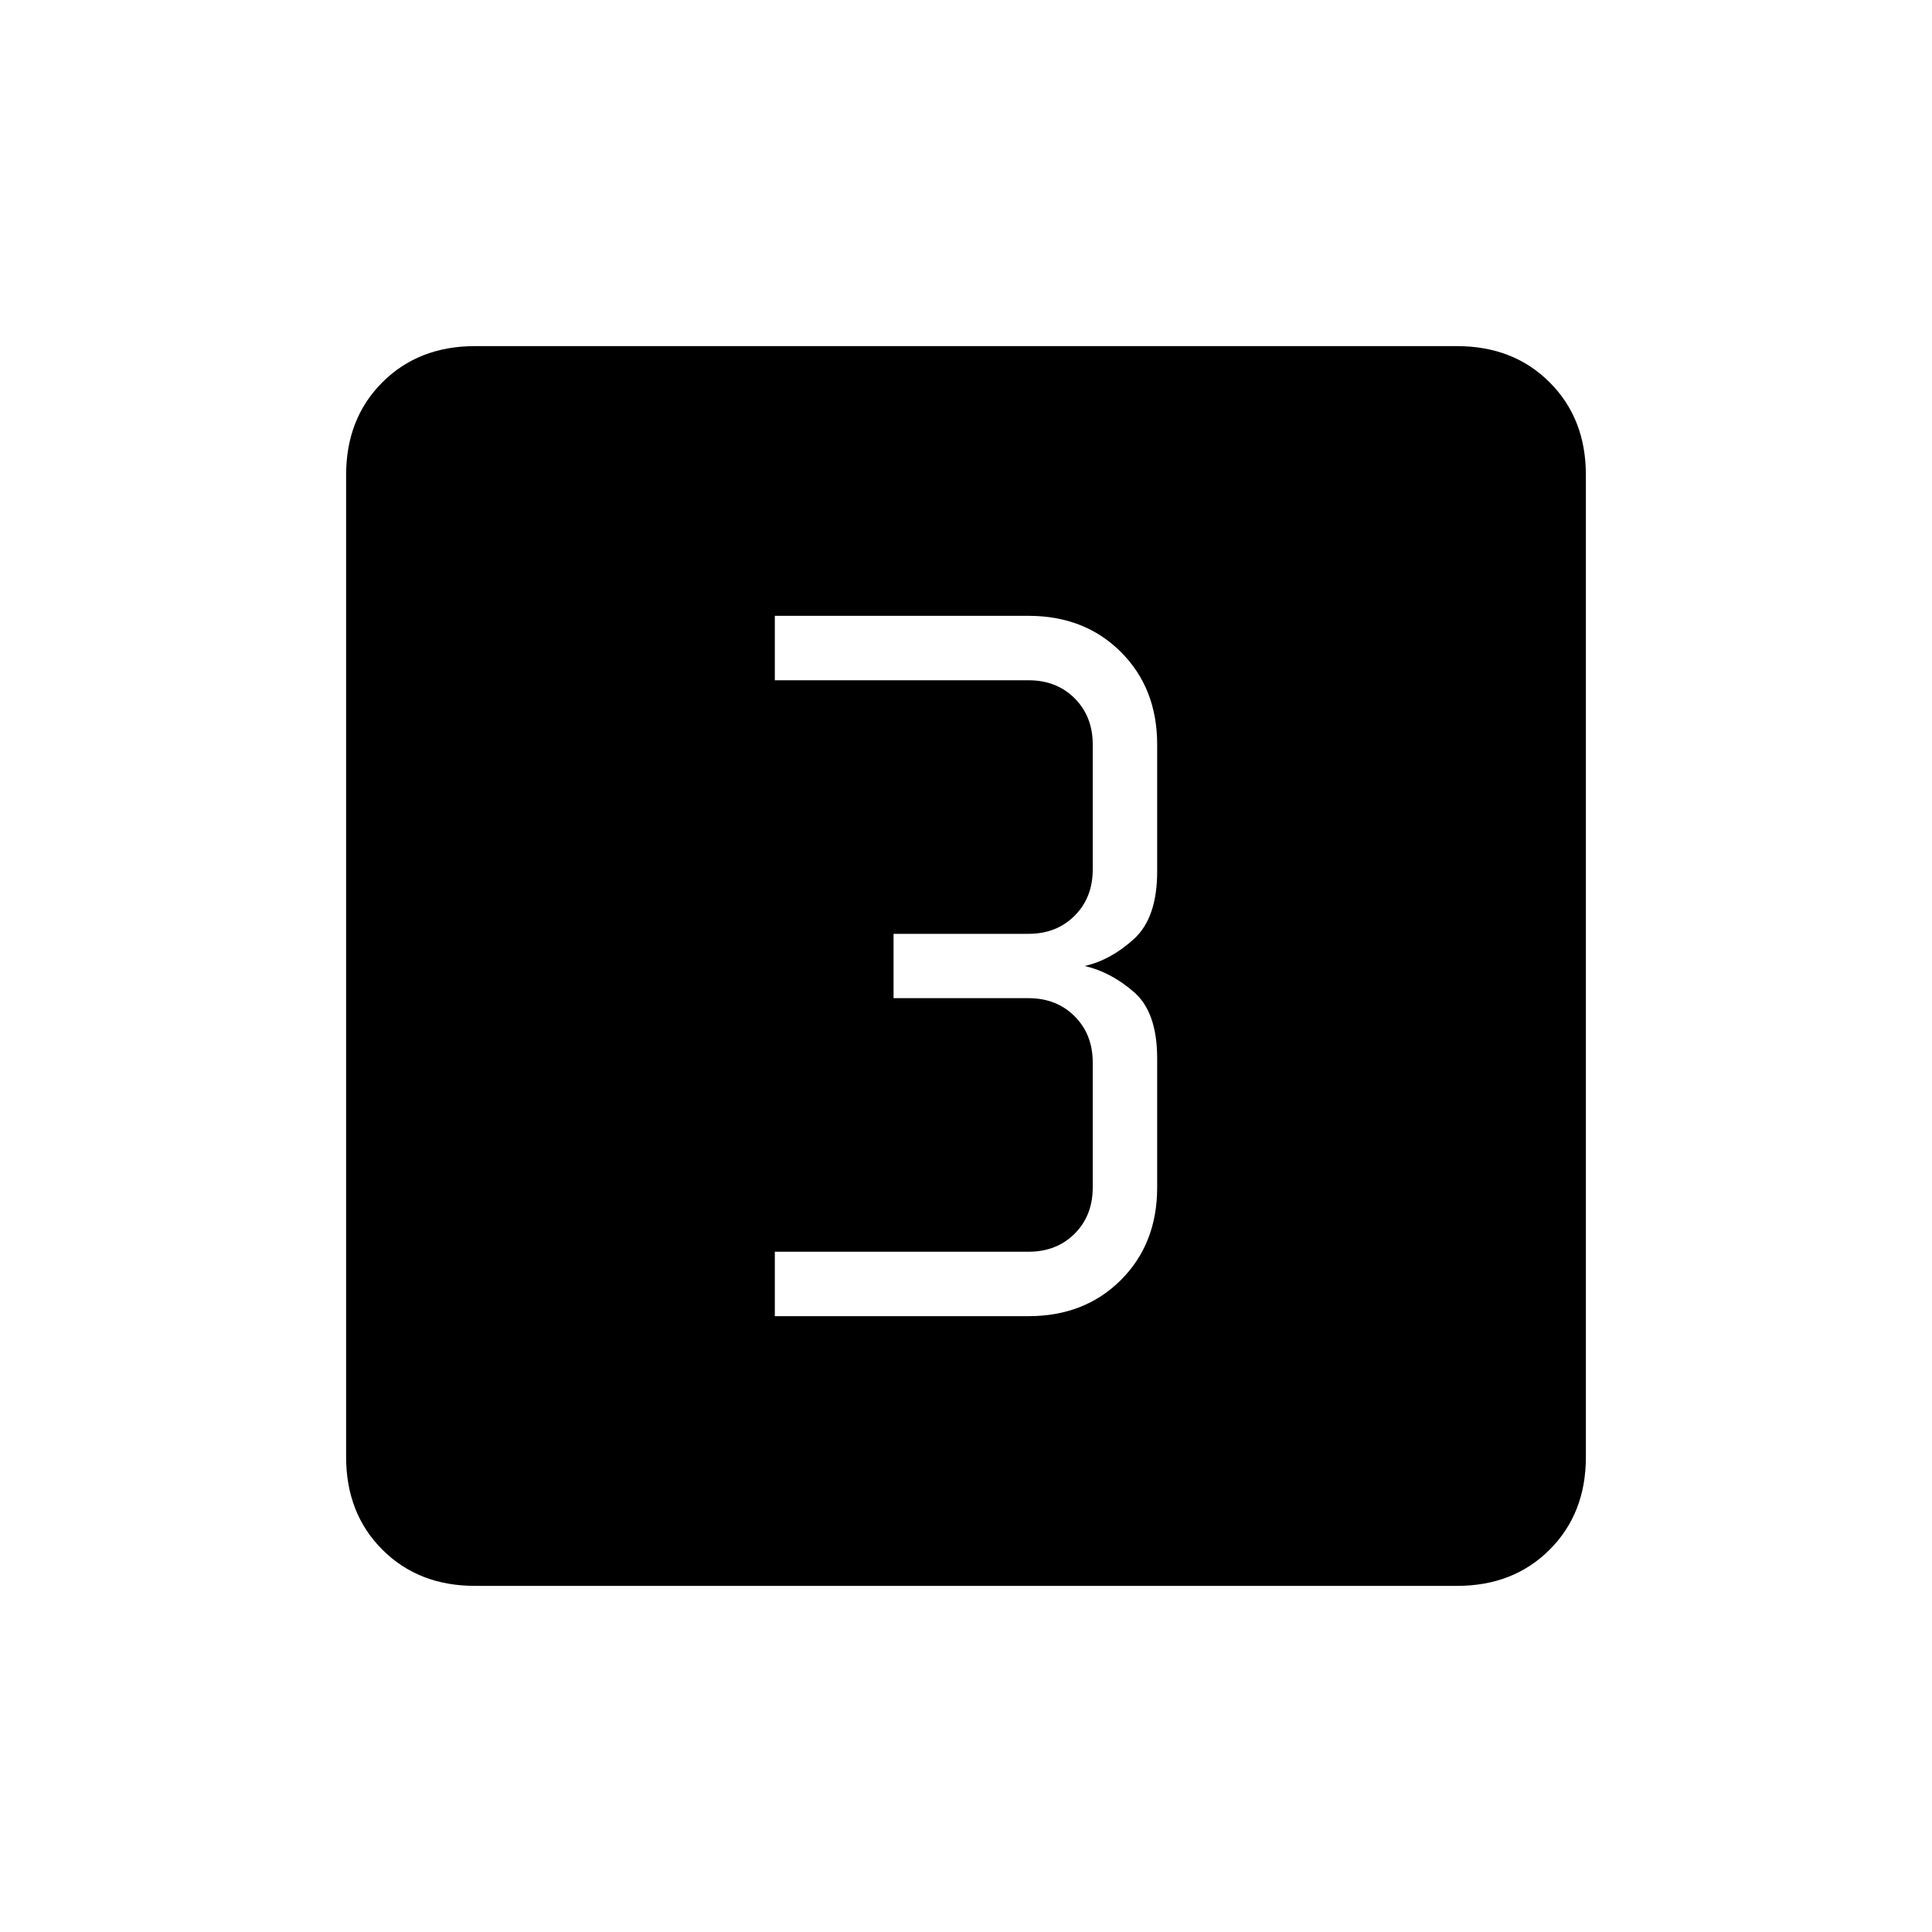 <svg xmlns="http://www.w3.org/2000/svg" height="20" width="20"><path d="M8.021 13.625H10.646Q11.229 13.625 11.604 13.25Q11.979 12.875 11.979 12.292V10.958Q11.979 10.479 11.74 10.271Q11.5 10.062 11.229 10Q11.5 9.938 11.74 9.719Q11.979 9.5 11.979 9.021V7.708Q11.979 7.125 11.604 6.75Q11.229 6.375 10.646 6.375H8.021V7.042H10.646Q10.938 7.042 11.125 7.229Q11.312 7.417 11.312 7.708V9Q11.312 9.292 11.125 9.479Q10.938 9.667 10.646 9.667H9.25V10.333H10.646Q10.938 10.333 11.125 10.521Q11.312 10.708 11.312 11V12.292Q11.312 12.583 11.125 12.771Q10.938 12.958 10.646 12.958H8.021ZM4.917 16.417Q4.333 16.417 3.958 16.042Q3.583 15.667 3.583 15.083V4.917Q3.583 4.333 3.958 3.958Q4.333 3.583 4.917 3.583H15.083Q15.667 3.583 16.042 3.958Q16.417 4.333 16.417 4.917V15.083Q16.417 15.667 16.042 16.042Q15.667 16.417 15.083 16.417Z"/></svg>